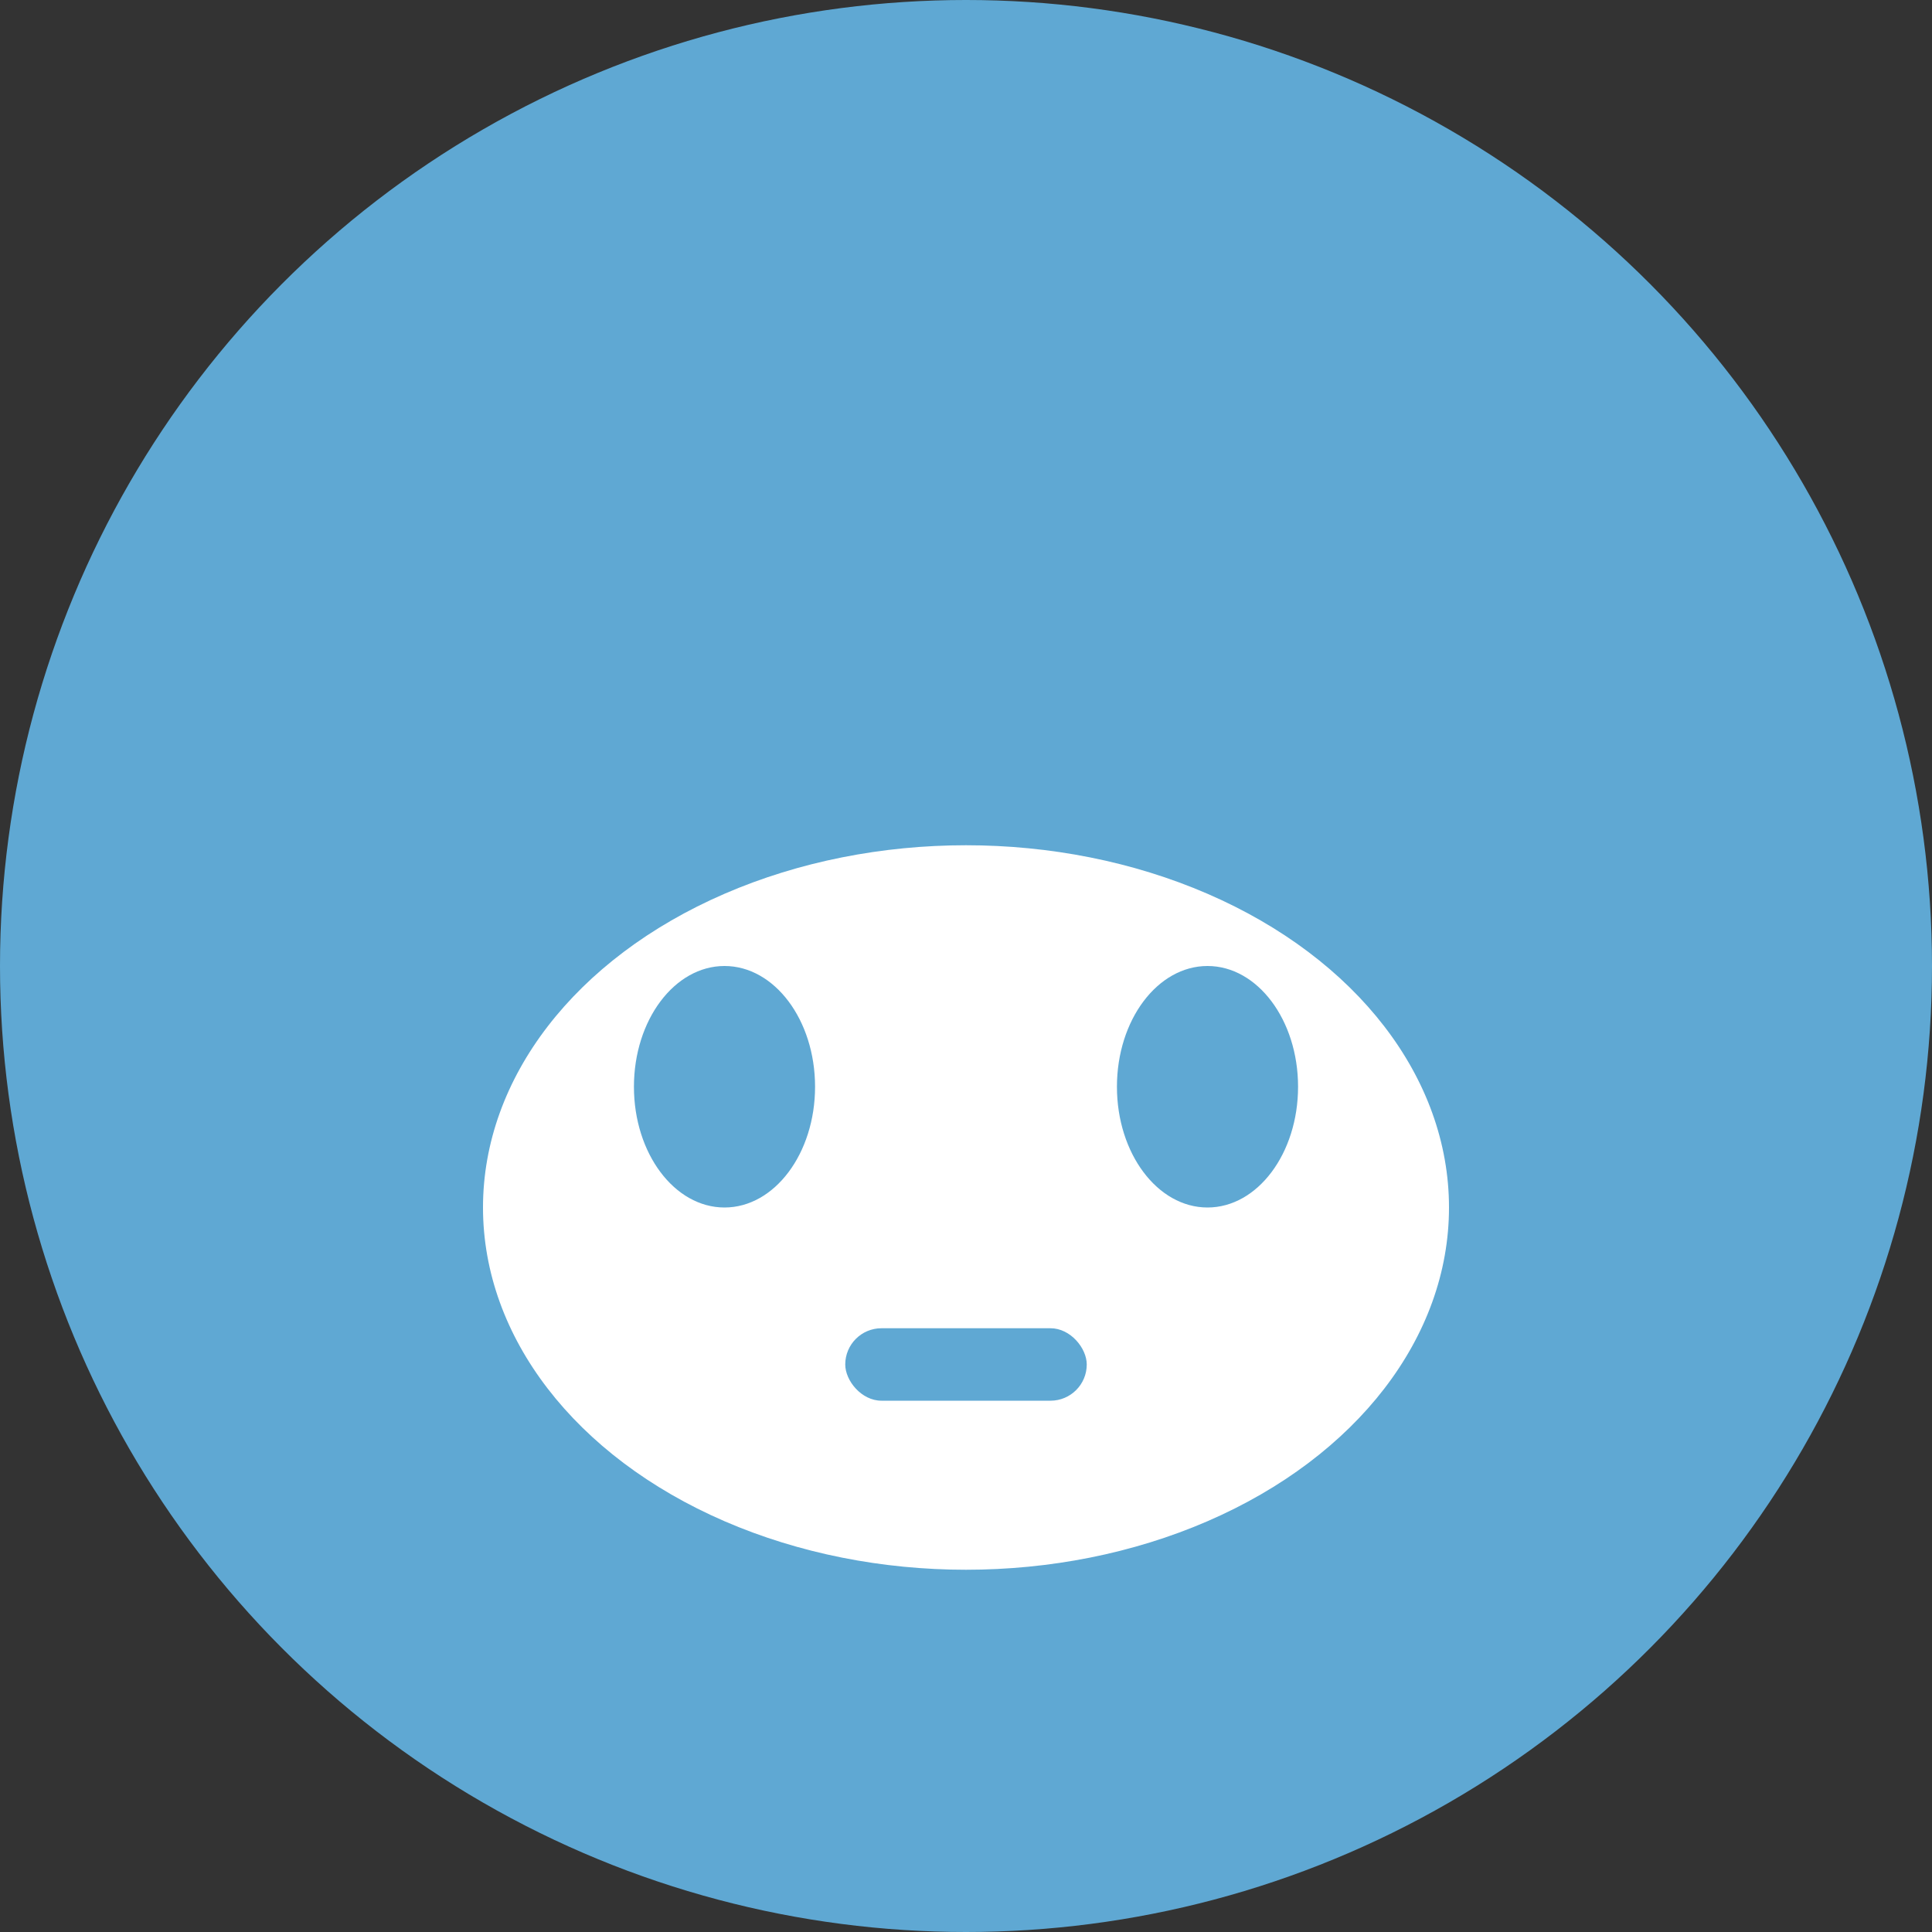 <svg width="32" height="32" viewBox="0 0 32 32" fill="none" xmlns="http://www.w3.org/2000/svg">
  <rect x="0" y="0" width="32" height="32" fill="#333333" stroke="none"/>
  <circle cx="16" cy="16" r="16" fill="#5fa8d3"/>
  <ellipse cx="16" cy="20" rx="8" ry="6" fill="#fff"/>
  <ellipse cx="12" cy="18" rx="1.5" ry="2" fill="#5fa8d3"/>
  <ellipse cx="20" cy="18" rx="1.5" ry="2" fill="#5fa8d3"/>
  <rect x="14" y="22" width="4" height="1.2" rx="0.6" fill="#5fa8d3"/>
</svg> 